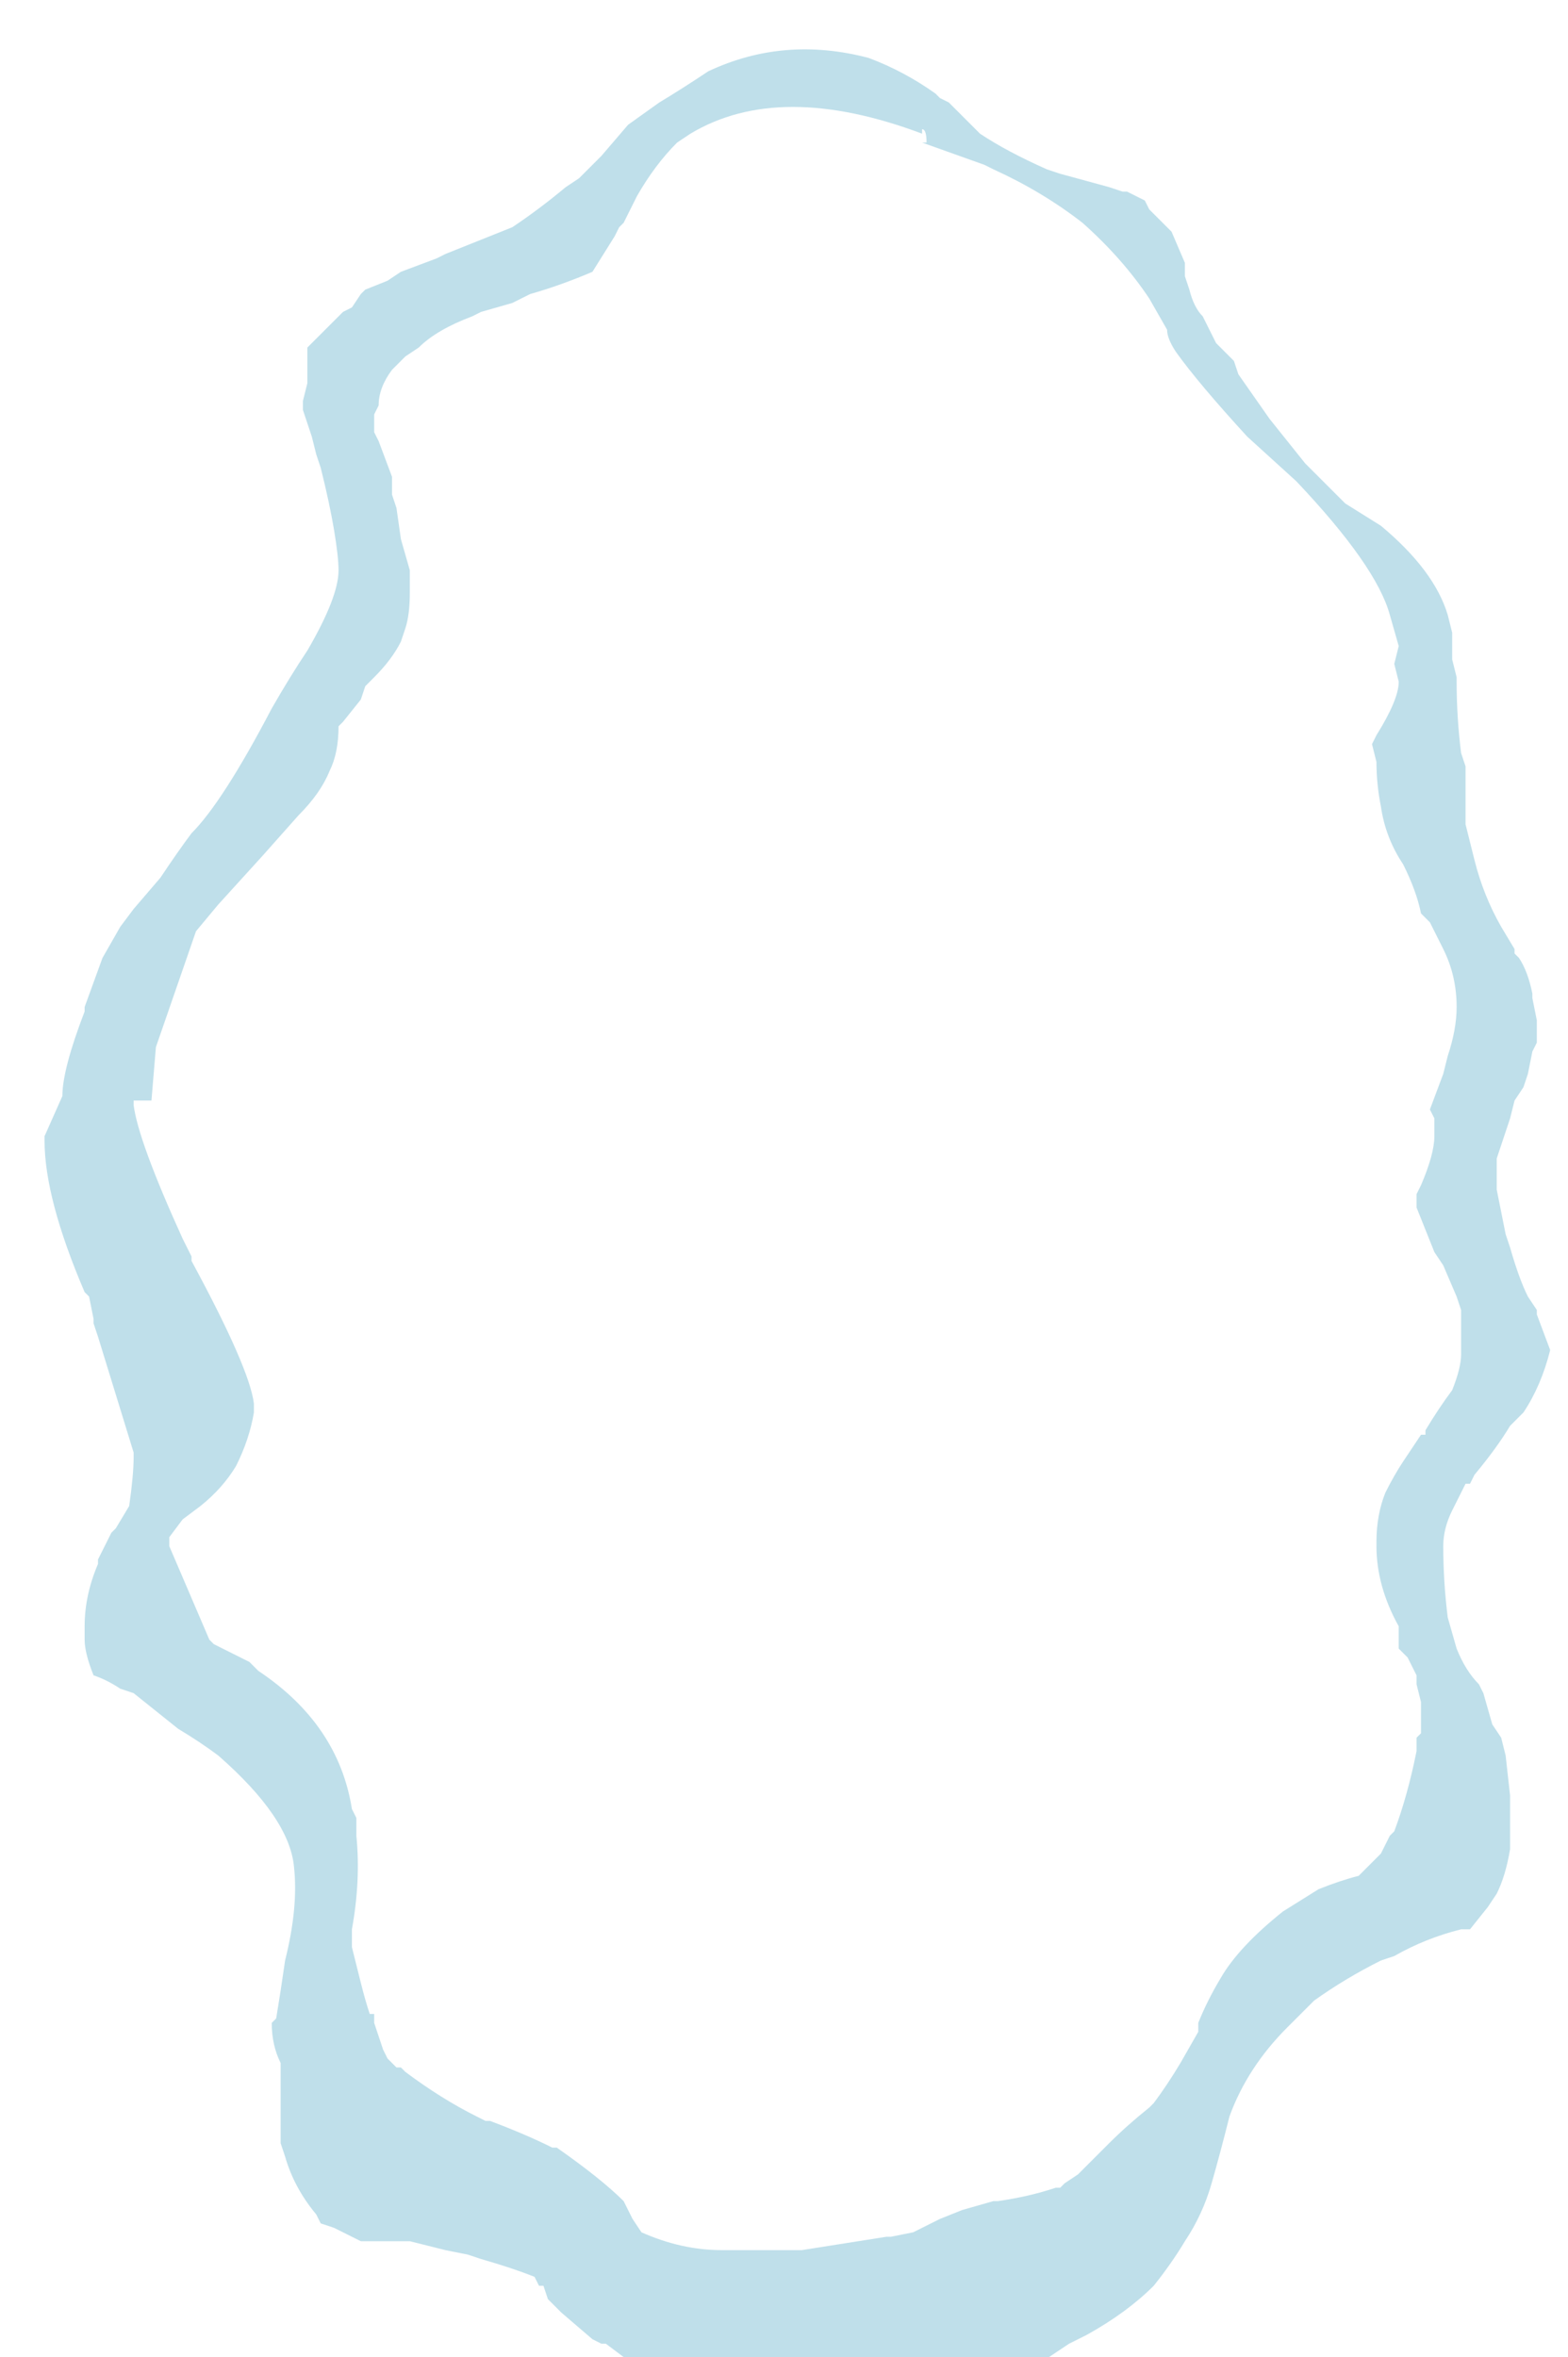 <?xml version="1.0" encoding="UTF-8" standalone="no"?>
<svg xmlns:ffdec="https://www.free-decompiler.com/flash" xmlns:xlink="http://www.w3.org/1999/xlink" ffdec:objectType="frame" height="185.15px" width="123.2px" xmlns="http://www.w3.org/2000/svg">
  <g transform="matrix(1.0, 0.0, 0.0, 1.0, 63.35, 93.1)">
    <use ffdec:characterId="365" height="26.0" transform="matrix(7.0, 0.0, 0.0, 7.0, -58.45, -90.65)" width="16.75" xlink:href="#morphshape0"/>
  </g>
  <defs>
    <g id="morphshape0" transform="matrix(1.0, 0.0, 0.0, 1.0, 8.35, 12.95)">
      <path d="M-7.55 -0.95 L-7.55 -0.9 Q-7.5 -0.5 -7.0 0.6 L-6.9 0.8 -6.9 0.8 -6.9 0.85 Q-6.25 2.05 -6.2 2.45 L-6.2 2.55 -6.2 2.55 Q-6.25 2.85 -6.4 3.15 -6.55 3.4 -6.8 3.6 L-6.8 3.6 -7.0 3.75 -7.15 3.95 -7.15 4.0 -7.15 4.0 -7.15 4.05 -7.15 4.05 -6.7 5.1 -6.65 5.15 -6.65 5.15 -6.55 5.2 -6.25 5.35 -6.2 5.4 -6.15 5.45 Q-5.25 6.05 -5.1 7.0 L-5.05 7.1 -5.05 7.3 Q-5.0 7.8 -5.1 8.35 L-5.1 8.4 -5.1 8.5 -5.1 8.55 -5.1 8.55 Q-5.05 8.75 -5.0 8.95 -4.95 9.15 -4.9 9.3 L-4.85 9.3 -4.85 9.4 -4.75 9.7 -4.7 9.8 -4.7 9.8 -4.6 9.9 -4.55 9.9 -4.5 9.95 Q-4.1 10.25 -3.7 10.45 L-3.6 10.5 -3.55 10.5 Q-3.15 10.65 -2.85 10.8 L-2.8 10.8 Q-2.3 11.15 -2.05 11.4 -2.0 11.5 -1.95 11.6 L-1.85 11.75 Q-1.4 11.95 -0.95 11.95 L-0.9 11.95 -0.9 11.95 -0.85 11.95 -0.55 11.95 -0.5 11.95 -0.5 11.95 -0.45 11.95 -0.05 11.95 0.9 11.8 0.95 11.8 1.2 11.75 Q1.4 11.65 1.5 11.6 L1.75 11.5 2.1 11.4 2.15 11.4 Q2.5 11.35 2.8 11.25 L2.85 11.25 2.9 11.2 3.05 11.1 3.4 10.75 Q3.6 10.55 3.85 10.35 L3.9 10.3 Q4.05 10.1 4.2 9.85 L4.4 9.5 4.4 9.4 Q4.5 9.15 4.65 8.9 4.85 8.55 5.35 8.15 L5.75 7.9 5.75 7.9 Q6.0 7.8 6.2 7.75 L6.2 7.75 6.25 7.7 6.45 7.5 6.55 7.3 6.6 7.25 Q6.75 6.85 6.85 6.35 L6.85 6.3 6.85 6.2 6.9 6.15 6.9 6.15 6.9 5.8 6.85 5.6 6.85 5.5 6.75 5.3 6.65 5.2 6.65 4.95 Q6.4 4.5 6.4 4.05 L6.4 4.0 Q6.4 3.7 6.5 3.45 6.6 3.25 6.7 3.1 6.8 2.95 6.9 2.8 L6.95 2.8 6.95 2.75 Q7.1 2.5 7.25 2.3 7.35 2.05 7.35 1.9 L7.35 1.75 7.35 1.4 7.3 1.25 7.15 0.9 7.05 0.75 6.85 0.25 6.85 0.1 6.9 0.0 Q7.05 -0.35 7.05 -0.55 L7.05 -0.75 7.0 -0.85 7.15 -1.25 7.2 -1.45 Q7.3 -1.75 7.3 -2.0 7.3 -2.35 7.15 -2.65 L7.0 -2.95 6.9 -3.05 Q6.85 -3.3 6.7 -3.6 6.5 -3.9 6.45 -4.25 6.4 -4.5 6.4 -4.75 L6.35 -4.95 6.4 -5.05 Q6.65 -5.45 6.65 -5.65 L6.6 -5.85 6.65 -6.05 6.55 -6.4 Q6.4 -6.95 5.5 -7.9 L4.95 -8.4 Q4.4 -9.0 4.15 -9.35 4.05 -9.5 4.05 -9.6 L3.85 -9.95 Q3.55 -10.4 3.1 -10.8 2.65 -11.15 2.1 -11.4 L2.0 -11.45 1.3 -11.7 1.35 -11.7 Q1.35 -11.85 1.3 -11.85 L1.3 -11.8 Q-0.3 -12.4 -1.3 -11.8 L-1.45 -11.7 Q-1.7 -11.45 -1.9 -11.1 L-2.05 -10.8 -2.1 -10.75 -2.15 -10.65 -2.4 -10.25 Q-2.75 -10.1 -3.1 -10.0 L-3.3 -9.9 -3.65 -9.8 -3.75 -9.75 Q-4.15 -9.6 -4.35 -9.4 L-4.5 -9.3 -4.65 -9.15 Q-4.8 -8.95 -4.8 -8.75 L-4.85 -8.65 -4.85 -8.45 -4.8 -8.35 -4.65 -7.95 -4.65 -7.85 -4.65 -7.75 -4.6 -7.6 -4.55 -7.25 -4.45 -6.9 -4.45 -6.65 Q-4.45 -6.4 -4.5 -6.25 L-4.55 -6.1 Q-4.65 -5.9 -4.85 -5.7 L-4.95 -5.6 -4.95 -5.6 -5.0 -5.45 -5.2 -5.2 -5.25 -5.15 Q-5.25 -4.85 -5.35 -4.65 -5.45 -4.4 -5.7 -4.15 L-6.1 -3.7 -6.6 -3.15 -6.85 -2.85 -7.3 -1.55 -7.35 -0.95 M-8.55 -0.55 L-8.55 -0.5 Q-8.55 0.15 -8.1 1.2 L-8.05 1.25 -8.0 1.5 -8.0 1.55 -7.95 1.7 -7.55 3.0 -7.55 3.05 Q-7.55 3.25 -7.6 3.6 L-7.75 3.85 -7.75 3.85 -7.8 3.9 -7.95 4.2 -7.95 4.25 Q-8.1 4.6 -8.1 4.95 L-8.1 5.05 -8.1 5.1 Q-8.1 5.25 -8.0 5.5 -7.85 5.55 -7.7 5.65 L-7.55 5.7 -7.05 6.1 Q-6.8 6.25 -6.6 6.4 -5.8 7.1 -5.75 7.65 -5.7 8.1 -5.85 8.7 L-5.85 8.7 Q-5.9 9.05 -5.95 9.35 L-6.0 9.4 Q-6.0 9.65 -5.9 9.85 L-5.9 9.95 -5.9 10.05 -5.9 10.1 -5.9 10.2 Q-5.9 10.5 -5.9 10.75 L-5.85 10.9 Q-5.75 11.25 -5.5 11.55 L-5.5 11.55 -5.45 11.65 -5.45 11.65 -5.3 11.7 -5.0 11.85 -4.95 11.85 -4.75 11.85 -4.45 11.85 -4.05 11.95 -3.8 12.0 -3.65 12.05 Q-3.3 12.15 -3.05 12.25 L-3.0 12.35 -3.0 12.35 -2.95 12.35 -2.9 12.5 -2.75 12.65 -2.4 12.95 -2.4 12.95 -2.3 13.0 -2.25 13.0 -2.05 13.15 -1.95 13.15 -1.45 13.3 -1.0 13.4 -0.9 13.4 0.55 13.45 0.8 13.45 1.35 13.35 1.55 13.35 Q2.0 13.25 2.45 13.15 L2.55 13.15 2.65 13.2 2.95 13.0 3.15 12.9 Q3.6 12.65 3.9 12.35 4.1 12.1 4.25 11.85 4.45 11.55 4.55 11.2 4.65 10.85 4.75 10.45 4.95 9.9 5.4 9.45 L5.4 9.45 5.7 9.15 Q6.05 8.9 6.45 8.7 L6.6 8.65 Q6.95 8.45 7.35 8.35 L7.45 8.35 7.65 8.1 7.75 7.95 Q7.85 7.75 7.9 7.45 L7.9 7.2 7.9 6.85 7.85 6.4 7.8 6.2 7.7 6.05 7.6 5.7 7.55 5.6 Q7.4 5.45 7.3 5.2 L7.2 4.85 Q7.15 4.45 7.15 4.05 7.15 3.85 7.25 3.65 L7.35 3.45 7.4 3.35 7.45 3.35 7.5 3.25 Q7.75 2.95 7.9 2.7 L8.05 2.55 Q8.25 2.25 8.35 1.85 L8.2 1.45 8.2 1.4 8.1 1.25 Q8.0 1.05 7.9 0.7 L7.85 0.55 7.75 0.05 7.75 -0.2 7.75 -0.3 7.9 -0.75 7.95 -0.95 8.05 -1.1 8.1 -1.25 8.15 -1.5 8.2 -1.6 8.2 -1.85 8.15 -2.1 8.15 -2.15 Q8.1 -2.4 8.0 -2.55 L7.95 -2.6 7.95 -2.65 7.8 -2.9 Q7.6 -3.25 7.5 -3.65 L7.4 -4.05 7.4 -4.45 7.4 -4.45 7.4 -4.7 7.35 -4.85 Q7.3 -5.25 7.3 -5.65 L7.3 -5.7 7.25 -5.9 7.25 -5.95 7.25 -5.95 7.25 -5.95 7.25 -6.05 7.25 -6.2 7.2 -6.4 Q7.05 -6.9 6.45 -7.4 L6.05 -7.65 5.9 -7.8 5.75 -7.95 5.6 -8.1 5.2 -8.6 4.85 -9.1 4.8 -9.25 4.6 -9.45 4.45 -9.75 Q4.35 -9.85 4.3 -10.05 L4.25 -10.2 4.25 -10.35 4.1 -10.7 3.85 -10.95 3.8 -11.05 3.6 -11.15 3.55 -11.15 3.4 -11.2 2.85 -11.35 2.7 -11.4 Q2.25 -11.6 1.95 -11.8 L1.6 -12.15 1.5 -12.2 1.45 -12.25 Q1.1 -12.5 0.7 -12.65 -0.25 -12.9 -1.1 -12.5 -1.4 -12.3 -1.65 -12.15 L-2.0 -11.9 -2.3 -11.55 -2.55 -11.3 -2.7 -11.2 Q-3.0 -10.95 -3.3 -10.75 L-3.8 -10.55 -4.05 -10.45 -4.15 -10.4 -4.55 -10.25 -4.7 -10.15 -4.95 -10.05 -4.95 -10.05 -5.0 -10.0 -5.1 -9.85 -5.2 -9.8 -5.25 -9.75 -5.55 -9.45 -5.6 -9.4 -5.6 -9.35 -5.6 -9.3 -5.6 -9.2 -5.6 -9.0 -5.65 -8.8 -5.65 -8.7 -5.55 -8.4 -5.5 -8.2 -5.45 -8.05 Q-5.35 -7.65 -5.3 -7.35 -5.25 -7.05 -5.25 -6.9 -5.25 -6.6 -5.6 -6.0 -5.8 -5.7 -6.0 -5.35 -6.55 -4.3 -6.9 -3.95 -7.05 -3.75 -7.25 -3.45 L-7.25 -3.45 -7.55 -3.1 -7.7 -2.9 -7.9 -2.55 -8.1 -2.0 -8.1 -1.95 Q-8.35 -1.3 -8.35 -1.0" fill="#bfdfea" fill-rule="evenodd" stroke="none"/>
      <path d="M-8.35 -1.0 Q-8.35 -1.3 -8.1 -1.95 L-8.1 -2.0 -7.9 -2.55 -7.7 -2.9 -7.55 -3.1 -7.25 -3.45 -7.25 -3.45 Q-7.05 -3.75 -6.9 -3.95 -6.55 -4.3 -6.0 -5.35 -5.8 -5.7 -5.6 -6.0 -5.25 -6.6 -5.25 -6.9 -5.25 -7.05 -5.3 -7.35 -5.35 -7.65 -5.45 -8.05 L-5.5 -8.2 -5.55 -8.4 -5.65 -8.7 -5.65 -8.8 -5.6 -9.0 -5.6 -9.2 -5.6 -9.3 -5.6 -9.35 -5.6 -9.4 -5.55 -9.45 -5.25 -9.75 -5.2 -9.8 -5.1 -9.85 -5.0 -10.0 -4.95 -10.05 -4.95 -10.05 -4.7 -10.15 -4.55 -10.25 -4.15 -10.4 -4.05 -10.45 -3.8 -10.55 -3.3 -10.75 Q-3.0 -10.95 -2.7 -11.2 L-2.55 -11.3 -2.3 -11.55 -2.0 -11.9 -1.65 -12.15 Q-1.4 -12.3 -1.1 -12.5 -0.25 -12.9 0.7 -12.65 1.1 -12.5 1.45 -12.25 L1.5 -12.2 1.6 -12.15 1.95 -11.8 Q2.25 -11.6 2.7 -11.4 L2.85 -11.35 3.4 -11.2 3.55 -11.15 3.6 -11.15 3.8 -11.05 3.85 -10.95 4.1 -10.7 4.25 -10.35 4.25 -10.2 4.3 -10.05 Q4.35 -9.85 4.45 -9.75 L4.6 -9.45 4.8 -9.25 4.85 -9.1 5.2 -8.6 5.6 -8.1 5.75 -7.95 5.9 -7.8 6.05 -7.65 6.45 -7.4 Q7.05 -6.9 7.2 -6.4 L7.25 -6.2 7.25 -6.05 7.25 -5.95 7.25 -5.95 7.25 -5.95 7.25 -5.9 7.3 -5.7 7.3 -5.65 Q7.3 -5.25 7.35 -4.85 L7.4 -4.7 7.4 -4.45 7.4 -4.45 7.4 -4.05 7.5 -3.65 Q7.6 -3.25 7.8 -2.9 L7.95 -2.65 7.95 -2.6 8.0 -2.55 Q8.1 -2.4 8.15 -2.15 L8.15 -2.1 8.2 -1.85 8.2 -1.6 8.15 -1.5 8.1 -1.25 8.05 -1.1 7.95 -0.95 7.9 -0.75 7.75 -0.3 7.75 -0.2 7.75 0.05 7.85 0.55 7.9 0.7 Q8.0 1.05 8.1 1.25 L8.2 1.4 8.2 1.45 8.35 1.85 Q8.25 2.25 8.05 2.55 L7.9 2.7 Q7.75 2.95 7.5 3.25 L7.45 3.35 7.4 3.35 7.35 3.45 7.25 3.65 Q7.15 3.85 7.15 4.05 7.15 4.45 7.2 4.85 L7.3 5.2 Q7.4 5.45 7.55 5.6 L7.6 5.7 7.7 6.05 7.8 6.2 7.85 6.4 7.9 6.85 7.9 7.2 7.9 7.45 Q7.85 7.75 7.75 7.95 L7.65 8.1 7.45 8.35 7.35 8.35 Q6.95 8.45 6.6 8.65 L6.45 8.7 Q6.05 8.9 5.7 9.15 L5.4 9.45 5.4 9.45 Q4.95 9.9 4.75 10.45 4.65 10.85 4.55 11.2 4.45 11.55 4.25 11.85 4.1 12.1 3.9 12.35 3.6 12.65 3.15 12.9 L2.95 13.0 2.65 13.2 2.55 13.15 2.45 13.15 Q2.0 13.25 1.55 13.35 L1.35 13.35 0.8 13.45 0.55 13.45 -0.9 13.4 -1.0 13.4 -1.45 13.3 -1.95 13.15 -2.05 13.15 -2.25 13.0 -2.3 13.0 -2.4 12.95 -2.4 12.95 -2.75 12.65 -2.9 12.5 -2.95 12.35 -3.0 12.35 -3.0 12.35 -3.05 12.25 Q-3.3 12.15 -3.65 12.05 L-3.8 12.0 -4.05 11.95 -4.45 11.85 -4.75 11.85 -4.95 11.85 -5.0 11.85 -5.3 11.7 -5.45 11.65 -5.45 11.65 -5.5 11.55 -5.5 11.55 Q-5.75 11.25 -5.85 10.9 L-5.9 10.75 Q-5.9 10.5 -5.9 10.2 L-5.9 10.1 -5.9 10.05 -5.9 9.95 -5.9 9.85 Q-6.0 9.65 -6.0 9.4 L-5.95 9.35 Q-5.9 9.05 -5.85 8.7 L-5.85 8.7 Q-5.7 8.1 -5.75 7.65 -5.8 7.1 -6.6 6.4 -6.8 6.25 -7.05 6.1 L-7.55 5.7 -7.7 5.65 Q-7.85 5.55 -8.0 5.5 -8.1 5.25 -8.1 5.1 L-8.1 5.05 -8.1 4.95 Q-8.1 4.6 -7.95 4.25 L-7.95 4.2 -7.8 3.9 -7.75 3.85 -7.75 3.85 -7.6 3.6 Q-7.55 3.25 -7.55 3.05 L-7.55 3.0 -7.95 1.7 -8.0 1.55 -8.0 1.5 -8.05 1.25 -8.1 1.2 Q-8.55 0.15 -8.55 -0.5 L-8.55 -0.55 M-7.35 -0.95 L-7.3 -1.55 -6.85 -2.85 -6.6 -3.15 -6.1 -3.7 -5.7 -4.15 Q-5.45 -4.4 -5.35 -4.65 -5.25 -4.85 -5.25 -5.15 L-5.2 -5.2 -5.0 -5.45 -4.95 -5.6 -4.95 -5.6 -4.85 -5.7 Q-4.65 -5.9 -4.55 -6.1 L-4.5 -6.25 Q-4.45 -6.4 -4.45 -6.65 L-4.45 -6.9 -4.55 -7.25 -4.6 -7.6 -4.65 -7.75 -4.65 -7.85 -4.65 -7.95 -4.8 -8.35 -4.85 -8.45 -4.85 -8.65 -4.8 -8.75 Q-4.8 -8.95 -4.65 -9.15 L-4.5 -9.3 -4.35 -9.4 Q-4.15 -9.6 -3.75 -9.75 L-3.65 -9.8 -3.3 -9.9 -3.1 -10.0 Q-2.75 -10.1 -2.4 -10.25 L-2.15 -10.65 -2.1 -10.75 -2.05 -10.8 -1.9 -11.1 Q-1.7 -11.45 -1.45 -11.7 L-1.3 -11.8 Q-0.3 -12.4 1.3 -11.8 L1.3 -11.85 Q1.35 -11.85 1.35 -11.7 L1.3 -11.7 2.0 -11.45 2.1 -11.4 Q2.65 -11.15 3.1 -10.8 3.55 -10.4 3.85 -9.95 L4.05 -9.6 Q4.05 -9.5 4.15 -9.35 4.4 -9.0 4.95 -8.4 L5.5 -7.9 Q6.4 -6.95 6.55 -6.4 L6.65 -6.05 6.6 -5.85 6.65 -5.65 Q6.65 -5.45 6.4 -5.05 L6.35 -4.95 6.4 -4.75 Q6.4 -4.5 6.45 -4.25 6.5 -3.9 6.7 -3.6 6.85 -3.3 6.9 -3.05 L7.0 -2.95 7.15 -2.65 Q7.3 -2.35 7.3 -2.0 7.3 -1.75 7.2 -1.45 L7.15 -1.25 7.0 -0.85 7.05 -0.75 7.05 -0.55 Q7.05 -0.35 6.9 0.0 L6.85 0.1 6.85 0.25 7.05 0.75 7.15 0.9 7.3 1.25 7.35 1.4 7.35 1.75 7.35 1.9 Q7.35 2.05 7.25 2.3 7.1 2.5 6.95 2.75 L6.95 2.8 6.9 2.8 Q6.8 2.95 6.7 3.1 6.6 3.25 6.5 3.45 6.4 3.7 6.4 4.0 L6.4 4.05 Q6.4 4.5 6.65 4.95 L6.65 5.2 6.75 5.3 6.85 5.5 6.85 5.6 6.9 5.8 6.9 6.15 6.9 6.15 6.85 6.2 6.85 6.3 6.85 6.35 Q6.75 6.85 6.6 7.25 L6.55 7.3 6.45 7.5 6.25 7.7 6.2 7.75 6.2 7.75 Q6.0 7.8 5.75 7.9 L5.75 7.9 5.35 8.15 Q4.85 8.55 4.65 8.9 4.5 9.15 4.4 9.4 L4.4 9.5 4.2 9.85 Q4.05 10.1 3.9 10.3 L3.85 10.35 Q3.6 10.55 3.4 10.75 L3.05 11.1 2.9 11.2 2.85 11.25 2.8 11.25 Q2.5 11.35 2.15 11.4 L2.1 11.4 1.75 11.5 1.5 11.6 Q1.4 11.65 1.2 11.75 L0.95 11.8 0.9 11.8 -0.05 11.95 -0.45 11.95 -0.5 11.95 -0.5 11.95 -0.55 11.95 -0.85 11.95 -0.9 11.95 -0.9 11.95 -0.95 11.95 Q-1.4 11.95 -1.85 11.75 L-1.95 11.6 Q-2.0 11.5 -2.05 11.4 -2.3 11.15 -2.8 10.8 L-2.85 10.8 Q-3.15 10.65 -3.55 10.5 L-3.6 10.5 -3.7 10.45 Q-4.1 10.25 -4.5 9.95 L-4.55 9.9 -4.6 9.9 -4.7 9.8 -4.7 9.8 -4.75 9.7 -4.85 9.4 -4.85 9.3 -4.9 9.3 Q-4.95 9.15 -5.0 8.95 -5.05 8.75 -5.1 8.55 L-5.1 8.55 -5.1 8.5 -5.1 8.4 -5.1 8.35 Q-5.0 7.8 -5.05 7.3 L-5.05 7.1 -5.1 7.0 Q-5.25 6.05 -6.15 5.45 L-6.2 5.4 -6.25 5.35 -6.55 5.2 -6.65 5.15 -6.65 5.15 -6.7 5.1 -7.15 4.05 -7.15 4.05 -7.15 4.0 -7.15 4.0 -7.15 3.95 -7.0 3.75 -6.8 3.6 -6.8 3.6 Q-6.55 3.4 -6.4 3.15 -6.25 2.85 -6.2 2.55 L-6.2 2.55 -6.2 2.45 Q-6.25 2.05 -6.9 0.85 L-6.9 0.8 -6.9 0.8 -7.0 0.6 Q-7.5 -0.5 -7.55 -0.9 L-7.55 -0.95" fill="none" stroke="#000000" stroke-linecap="round" stroke-linejoin="round" stroke-opacity="0.0" stroke-width="0.0"/>
    </g>
  </defs>
</svg>
